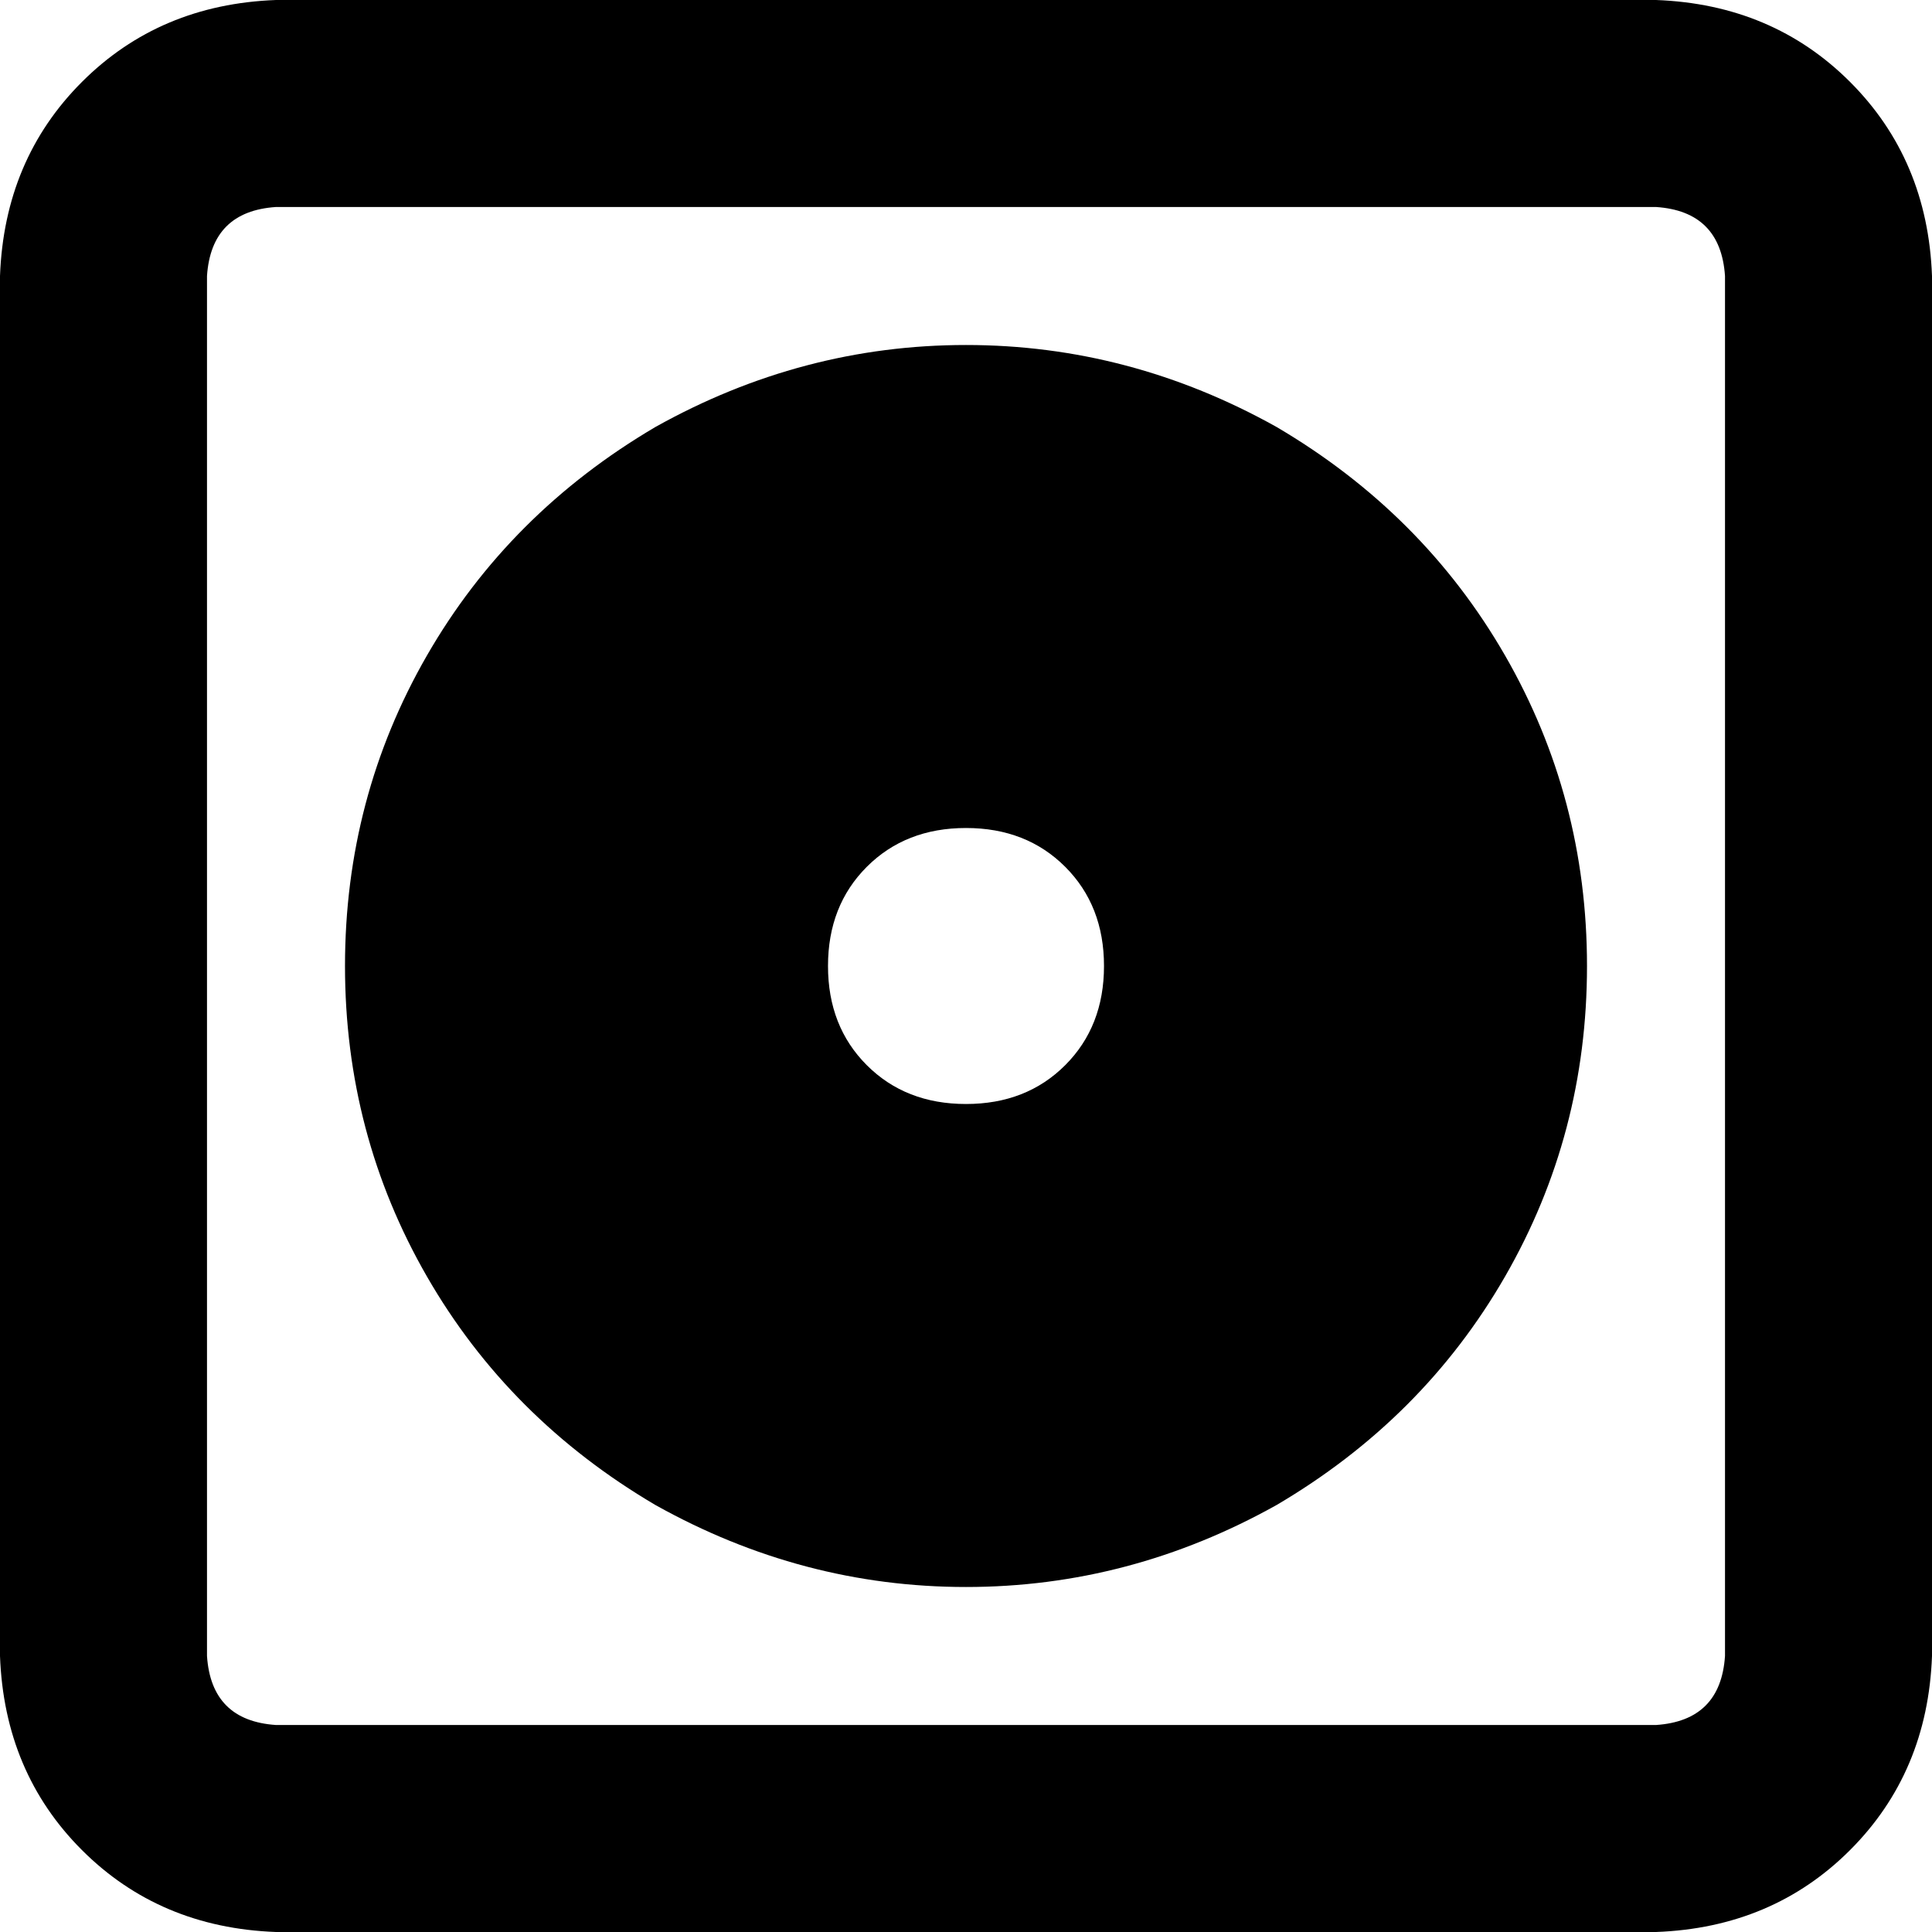 <svg xmlns="http://www.w3.org/2000/svg" viewBox="0 0 512 512">
  <path d="M 73.143 54.857 Q 56 56 54.857 73.143 L 54.857 438.857 L 54.857 438.857 Q 56 456 73.143 457.143 L 438.857 457.143 L 438.857 457.143 Q 456 456 457.143 438.857 L 457.143 73.143 L 457.143 73.143 Q 456 56 438.857 54.857 L 73.143 54.857 L 73.143 54.857 Z M 0 73.143 Q 1.143 42.286 21.714 21.714 L 21.714 21.714 L 21.714 21.714 Q 42.286 1.143 73.143 0 L 438.857 0 L 438.857 0 Q 469.714 1.143 490.286 21.714 Q 510.857 42.286 512 73.143 L 512 438.857 L 512 438.857 Q 510.857 469.714 490.286 490.286 Q 469.714 510.857 438.857 512 L 73.143 512 L 73.143 512 Q 42.286 510.857 21.714 490.286 Q 1.143 469.714 0 438.857 L 0 73.143 L 0 73.143 Z M 91.429 256 Q 91.429 211.429 113.143 173.714 L 113.143 173.714 L 113.143 173.714 Q 134.857 136 173.714 113.143 Q 212.571 91.429 256 91.429 Q 299.429 91.429 338.286 113.143 Q 377.143 136 398.857 173.714 Q 420.571 211.429 420.571 256 Q 420.571 300.571 398.857 338.286 Q 377.143 376 338.286 398.857 Q 299.429 420.571 256 420.571 Q 212.571 420.571 173.714 398.857 Q 134.857 376 113.143 338.286 Q 91.429 300.571 91.429 256 L 91.429 256 Z M 292.571 256 Q 292.571 240 282.286 229.714 L 282.286 229.714 L 282.286 229.714 Q 272 219.429 256 219.429 Q 240 219.429 229.714 229.714 Q 219.429 240 219.429 256 Q 219.429 272 229.714 282.286 Q 240 292.571 256 292.571 Q 272 292.571 282.286 282.286 Q 292.571 272 292.571 256 L 292.571 256 Z" />
</svg>